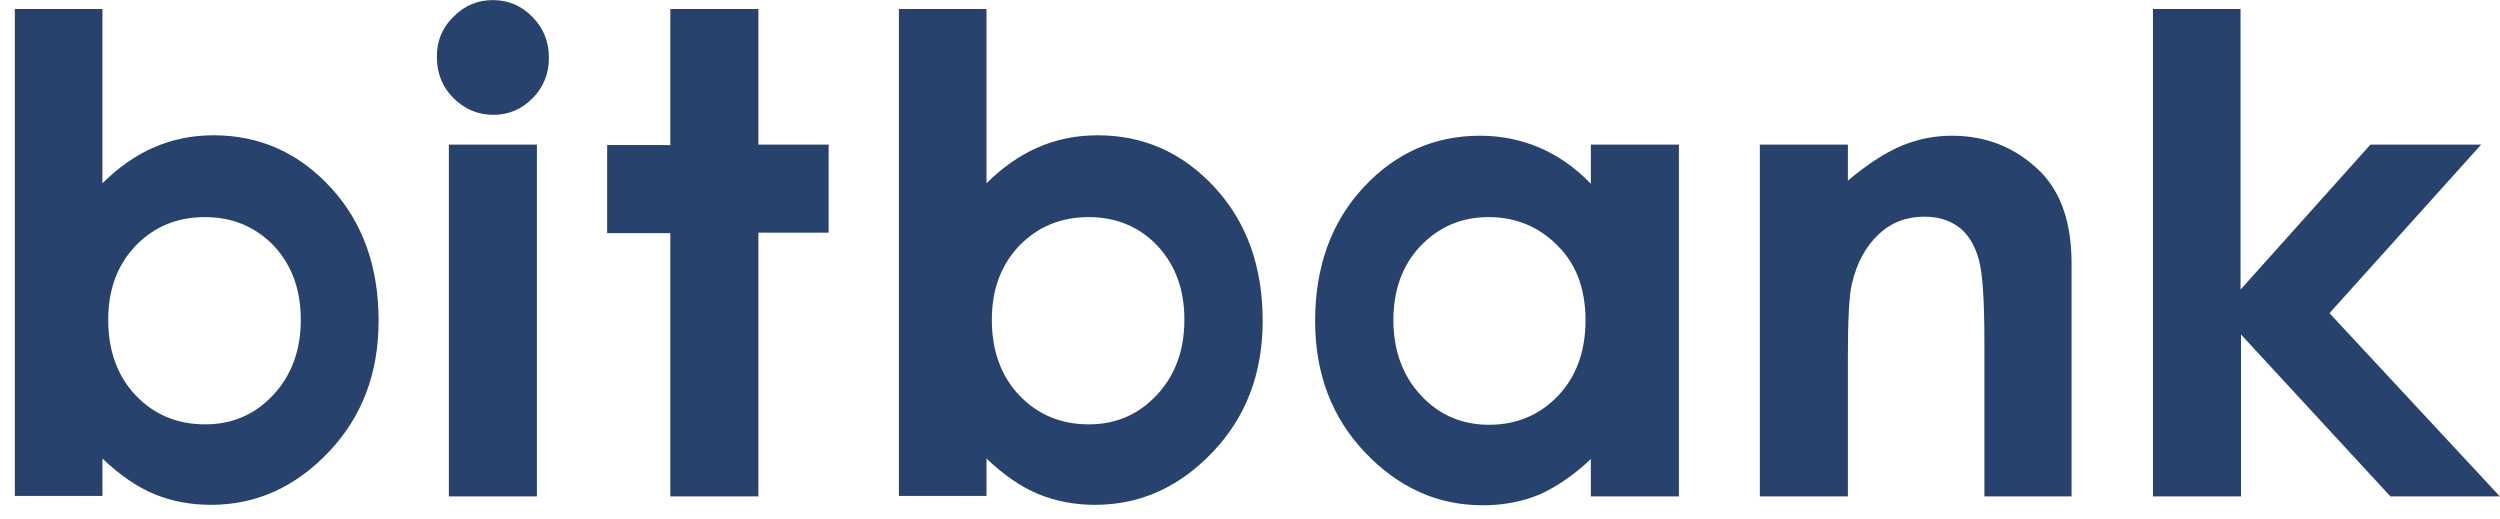 <svg width="135" height="28" viewBox="0 0 135 28" fill="none" xmlns="http://www.w3.org/2000/svg">
<path d="M11.079 11.724C9.566 11.724 8.341 12.228 7.332 13.261C6.348 14.293 5.844 15.614 5.844 17.271C5.844 18.952 6.348 20.321 7.332 21.354C8.317 22.386 9.566 22.915 11.079 22.915C12.543 22.915 13.768 22.386 14.753 21.33C15.737 20.273 16.242 18.928 16.242 17.271C16.242 15.638 15.761 14.318 14.777 13.261C13.792 12.252 12.568 11.724 11.079 11.724L11.079 11.724ZM5.531 0.485V9.899C6.396 9.034 7.332 8.386 8.317 7.954C9.326 7.522 10.382 7.305 11.535 7.305C14.008 7.305 16.122 8.242 17.851 10.115C19.58 11.988 20.444 14.389 20.444 17.319C20.444 20.153 19.556 22.506 17.755 24.403C15.954 26.3 13.841 27.261 11.391 27.261C10.287 27.261 9.278 27.069 8.341 26.685C7.405 26.3 6.468 25.652 5.532 24.763V26.781H0.801V0.485H5.532M24.238 7.81H28.993V26.804H24.238V7.81ZM26.616 0.005C27.456 0.005 28.177 0.317 28.753 0.918C29.353 1.518 29.641 2.262 29.641 3.127C29.641 3.968 29.353 4.712 28.753 5.312C28.152 5.912 27.456 6.201 26.64 6.201C25.799 6.201 25.079 5.889 24.478 5.288C23.878 4.688 23.59 3.943 23.59 3.055C23.59 2.214 23.878 1.494 24.478 0.917C25.079 0.293 25.799 0.005 26.616 0.005M36.197 0.485H40.952V7.81H44.746V12.564H40.952V26.805H36.197V12.588H32.787V7.834H36.197V0.485ZM58.794 11.724C57.305 11.724 56.057 12.228 55.048 13.261C54.063 14.293 53.559 15.614 53.559 17.271C53.559 18.952 54.063 20.321 55.048 21.354C56.033 22.386 57.281 22.915 58.794 22.915C60.259 22.915 61.484 22.386 62.468 21.33C63.453 20.273 63.957 18.928 63.957 17.271C63.957 15.638 63.477 14.318 62.492 13.261C61.532 12.252 60.283 11.724 58.794 11.724L58.794 11.724ZM53.271 0.485V9.899C54.135 9.034 55.072 8.386 56.057 7.954C57.065 7.522 58.122 7.305 59.275 7.305C61.748 7.305 63.861 8.242 65.59 10.115C67.319 11.988 68.184 14.389 68.184 17.319C68.184 20.153 67.295 22.506 65.494 24.403C63.693 26.3 61.58 27.261 59.131 27.261C58.05 27.261 57.017 27.069 56.081 26.685C55.144 26.3 54.208 25.652 53.271 24.763V26.781H48.541V0.485H53.271M80.382 11.724C78.918 11.724 77.693 12.252 76.708 13.285C75.724 14.318 75.244 15.662 75.244 17.295C75.244 18.928 75.748 20.297 76.733 21.354C77.717 22.41 78.942 22.938 80.407 22.938C81.896 22.938 83.144 22.41 84.129 21.378C85.114 20.345 85.618 18.976 85.618 17.295C85.618 15.638 85.138 14.293 84.129 13.285C83.12 12.252 81.872 11.724 80.383 11.724L80.382 11.724ZM85.906 7.81H90.66V26.805H85.906V24.787C84.969 25.676 84.033 26.3 83.12 26.709C82.184 27.093 81.175 27.285 80.07 27.285C77.621 27.285 75.508 26.324 73.707 24.427C71.906 22.53 71.017 20.153 71.017 17.343C71.017 14.413 71.882 12.012 73.611 10.139C75.34 8.266 77.453 7.329 79.927 7.329C81.055 7.329 82.136 7.545 83.144 7.978C84.153 8.41 85.066 9.058 85.906 9.923V7.81M95.031 7.81H99.786V9.755C100.866 8.842 101.851 8.218 102.715 7.858C103.604 7.497 104.493 7.329 105.405 7.329C107.278 7.329 108.887 7.978 110.208 9.298C111.312 10.427 111.865 12.06 111.865 14.245V26.805H107.158V18.496C107.158 16.239 107.062 14.726 106.846 13.981C106.63 13.237 106.294 12.66 105.789 12.276C105.285 11.892 104.661 11.7 103.916 11.7C102.956 11.7 102.115 12.012 101.443 12.66C100.746 13.309 100.266 14.197 100.002 15.326C99.858 15.926 99.786 17.199 99.786 19.168V26.804H95.031L95.031 7.81ZM116.235 0.485H120.99V15.638L128.002 7.81H133.981L125.793 16.911L134.99 26.804H129.082L121.014 18.063V26.804H116.259V0.485H116.235Z" fill="#27426D"/>
</svg>
